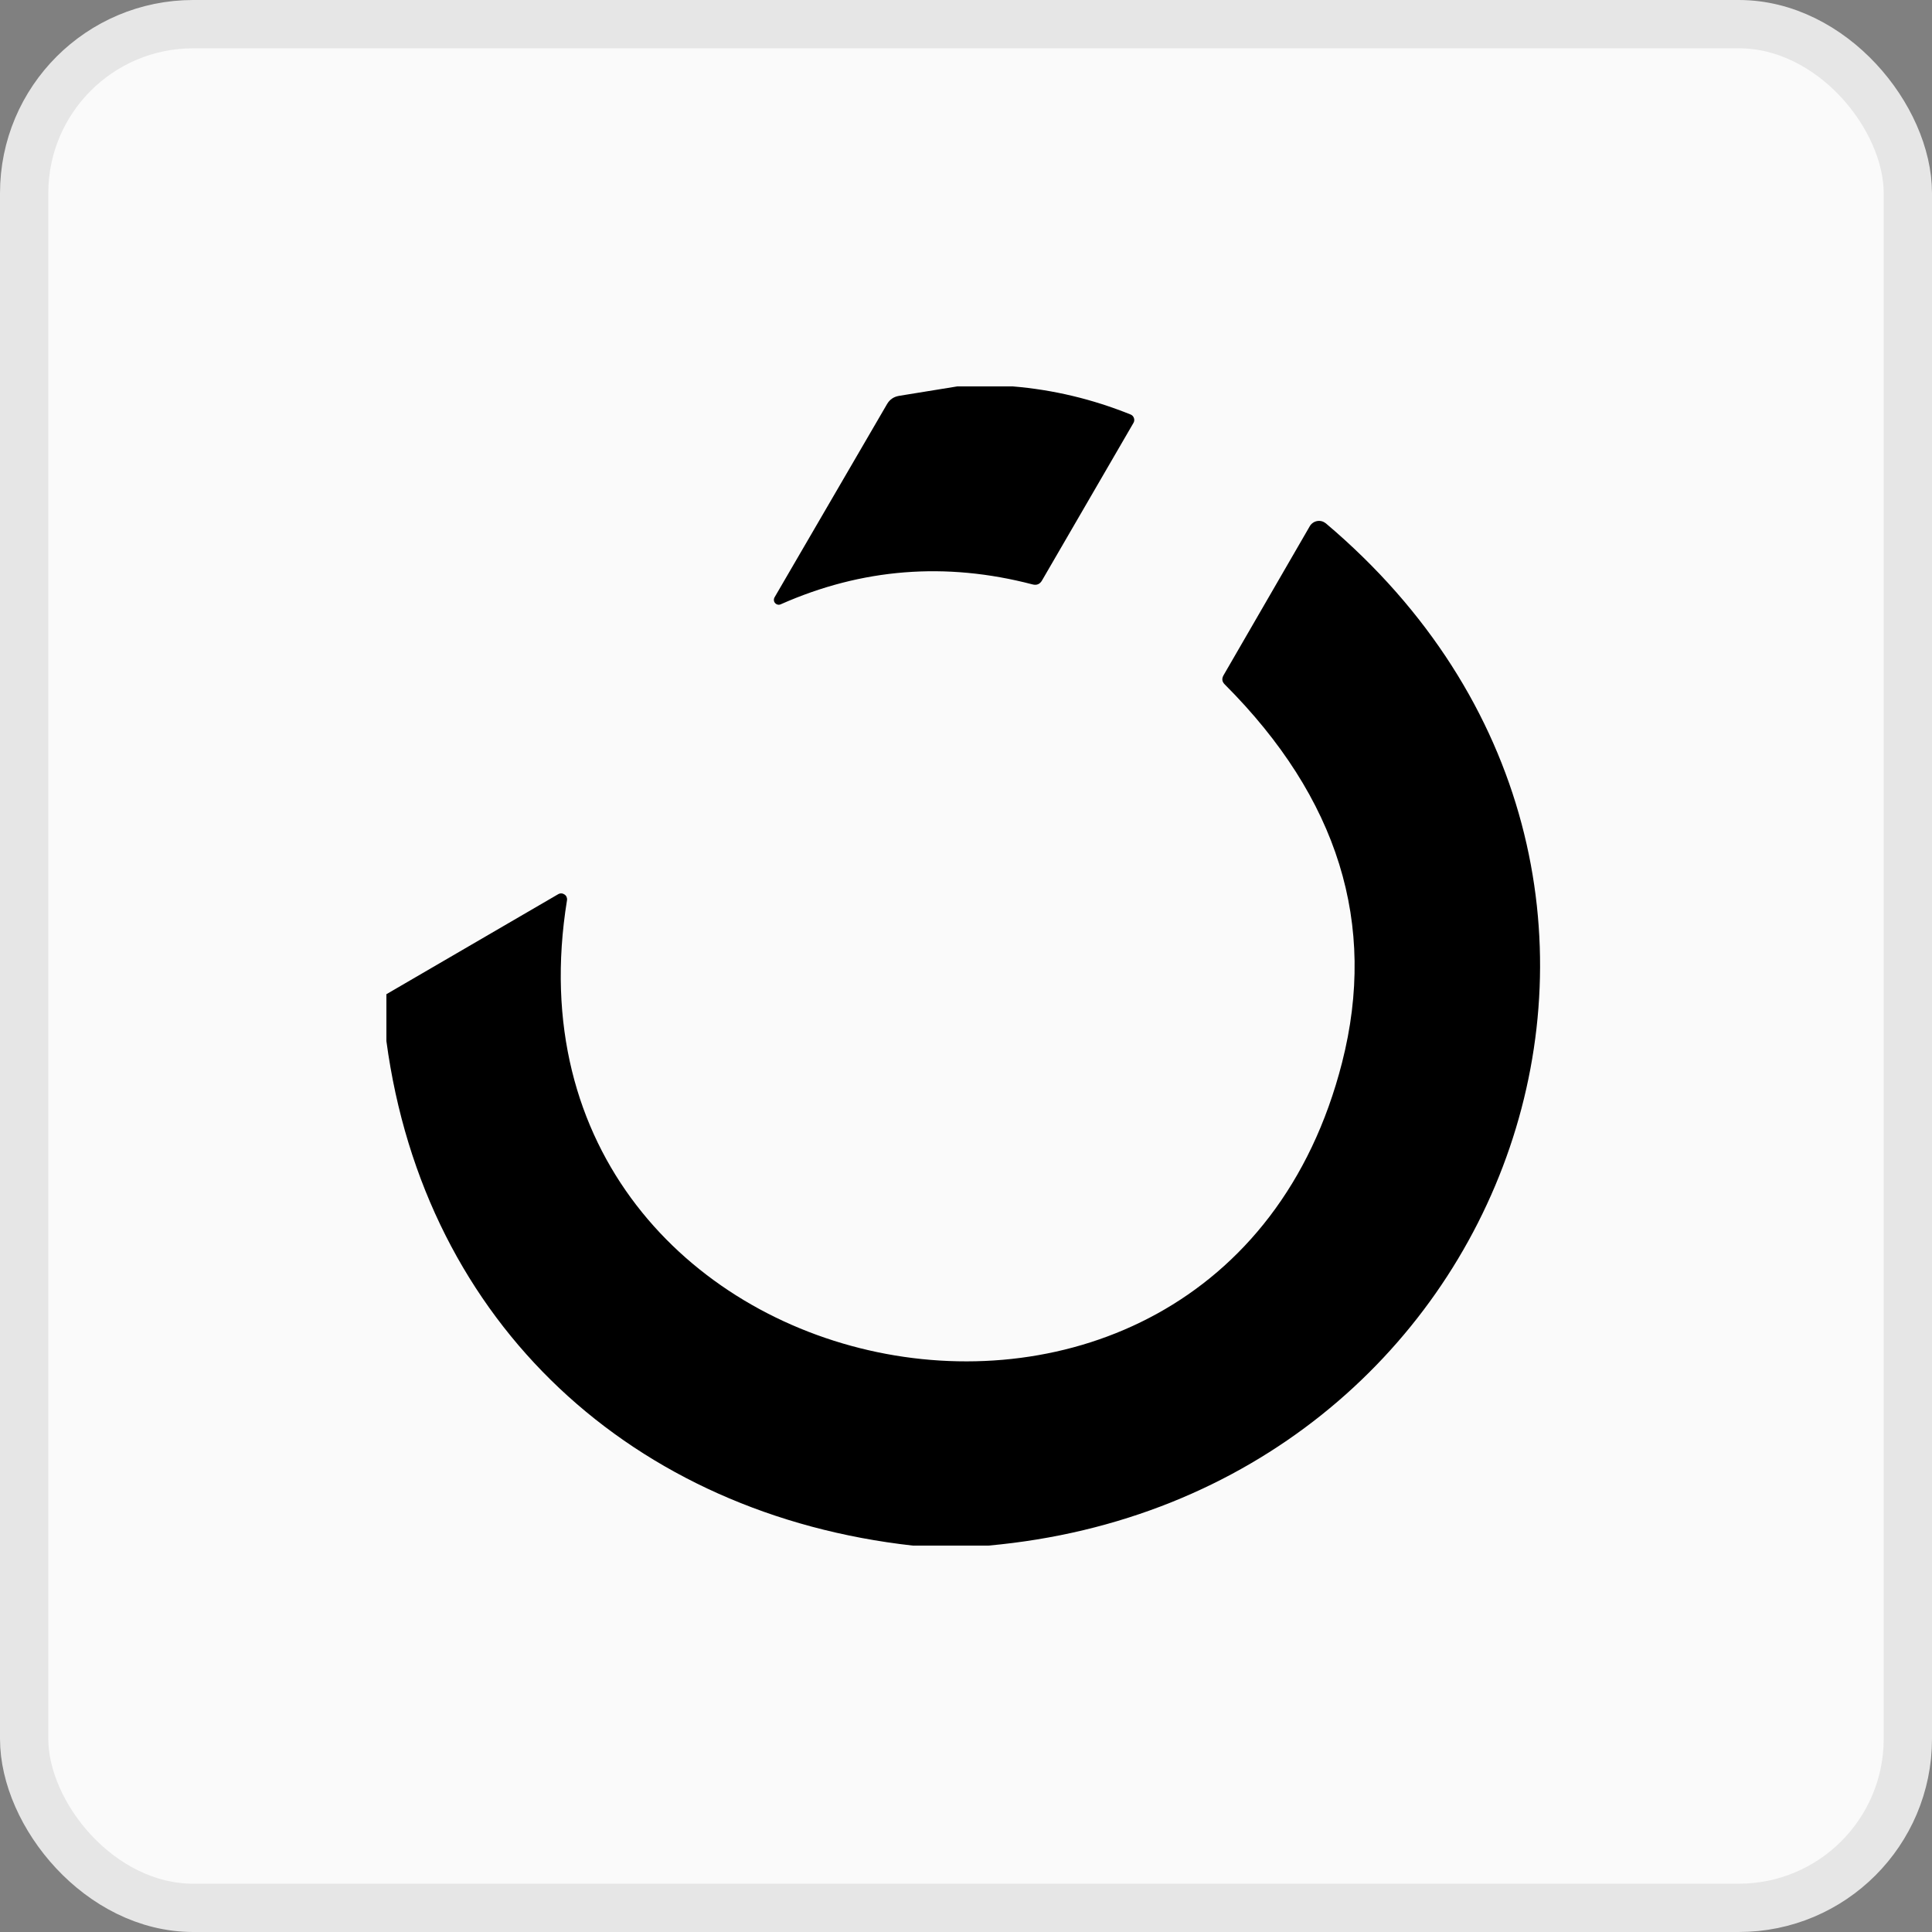 <svg width="40" height="40" viewBox="0 0 40 40" fill="none" xmlns="http://www.w3.org/2000/svg">
<rect x="0" y="0" width="40" height="40" fill="#808080" stroke="none"/>
<rect x="0.5" y="0.5" width="39" height="39" rx="3.5" fill="#FAFAFA"/>
<rect x="0.5" y="0.5" width="39" height="39" rx="3.5" stroke="#E6E6E6"/>
<path d="M19.82 8H20.968C21.805 8.069 22.617 8.263 23.406 8.581C23.423 8.587 23.438 8.598 23.45 8.61C23.462 8.623 23.472 8.639 23.477 8.656C23.483 8.673 23.485 8.69 23.483 8.708C23.481 8.726 23.476 8.743 23.466 8.758L21.576 12.014C21.531 12.095 21.464 12.123 21.375 12.099C19.58 11.63 17.844 11.767 16.165 12.511C16.146 12.52 16.124 12.523 16.102 12.518C16.081 12.514 16.062 12.502 16.048 12.486C16.033 12.47 16.024 12.45 16.023 12.428C16.021 12.406 16.026 12.385 16.037 12.366L18.366 8.365C18.421 8.271 18.503 8.215 18.612 8.196L19.82 8Z" fill="black"/>
<path d="M20.464 32H18.898C13.124 31.354 8.791 27.437 8 21.555V20.584L11.556 18.514C11.576 18.502 11.599 18.496 11.623 18.497C11.646 18.498 11.668 18.506 11.687 18.519C11.707 18.532 11.722 18.55 11.731 18.571C11.74 18.593 11.743 18.616 11.739 18.639C10.062 28.981 25.201 32.126 27.786 21.999C28.517 19.132 27.707 16.522 25.356 14.169C25.3 14.113 25.292 14.05 25.332 13.981L27.118 10.894C27.134 10.866 27.157 10.842 27.183 10.824C27.209 10.806 27.24 10.793 27.271 10.788C27.303 10.782 27.335 10.784 27.366 10.792C27.398 10.801 27.426 10.816 27.451 10.836C36.006 18.064 31.373 31.015 20.464 32Z" fill="black"/>
</svg>
